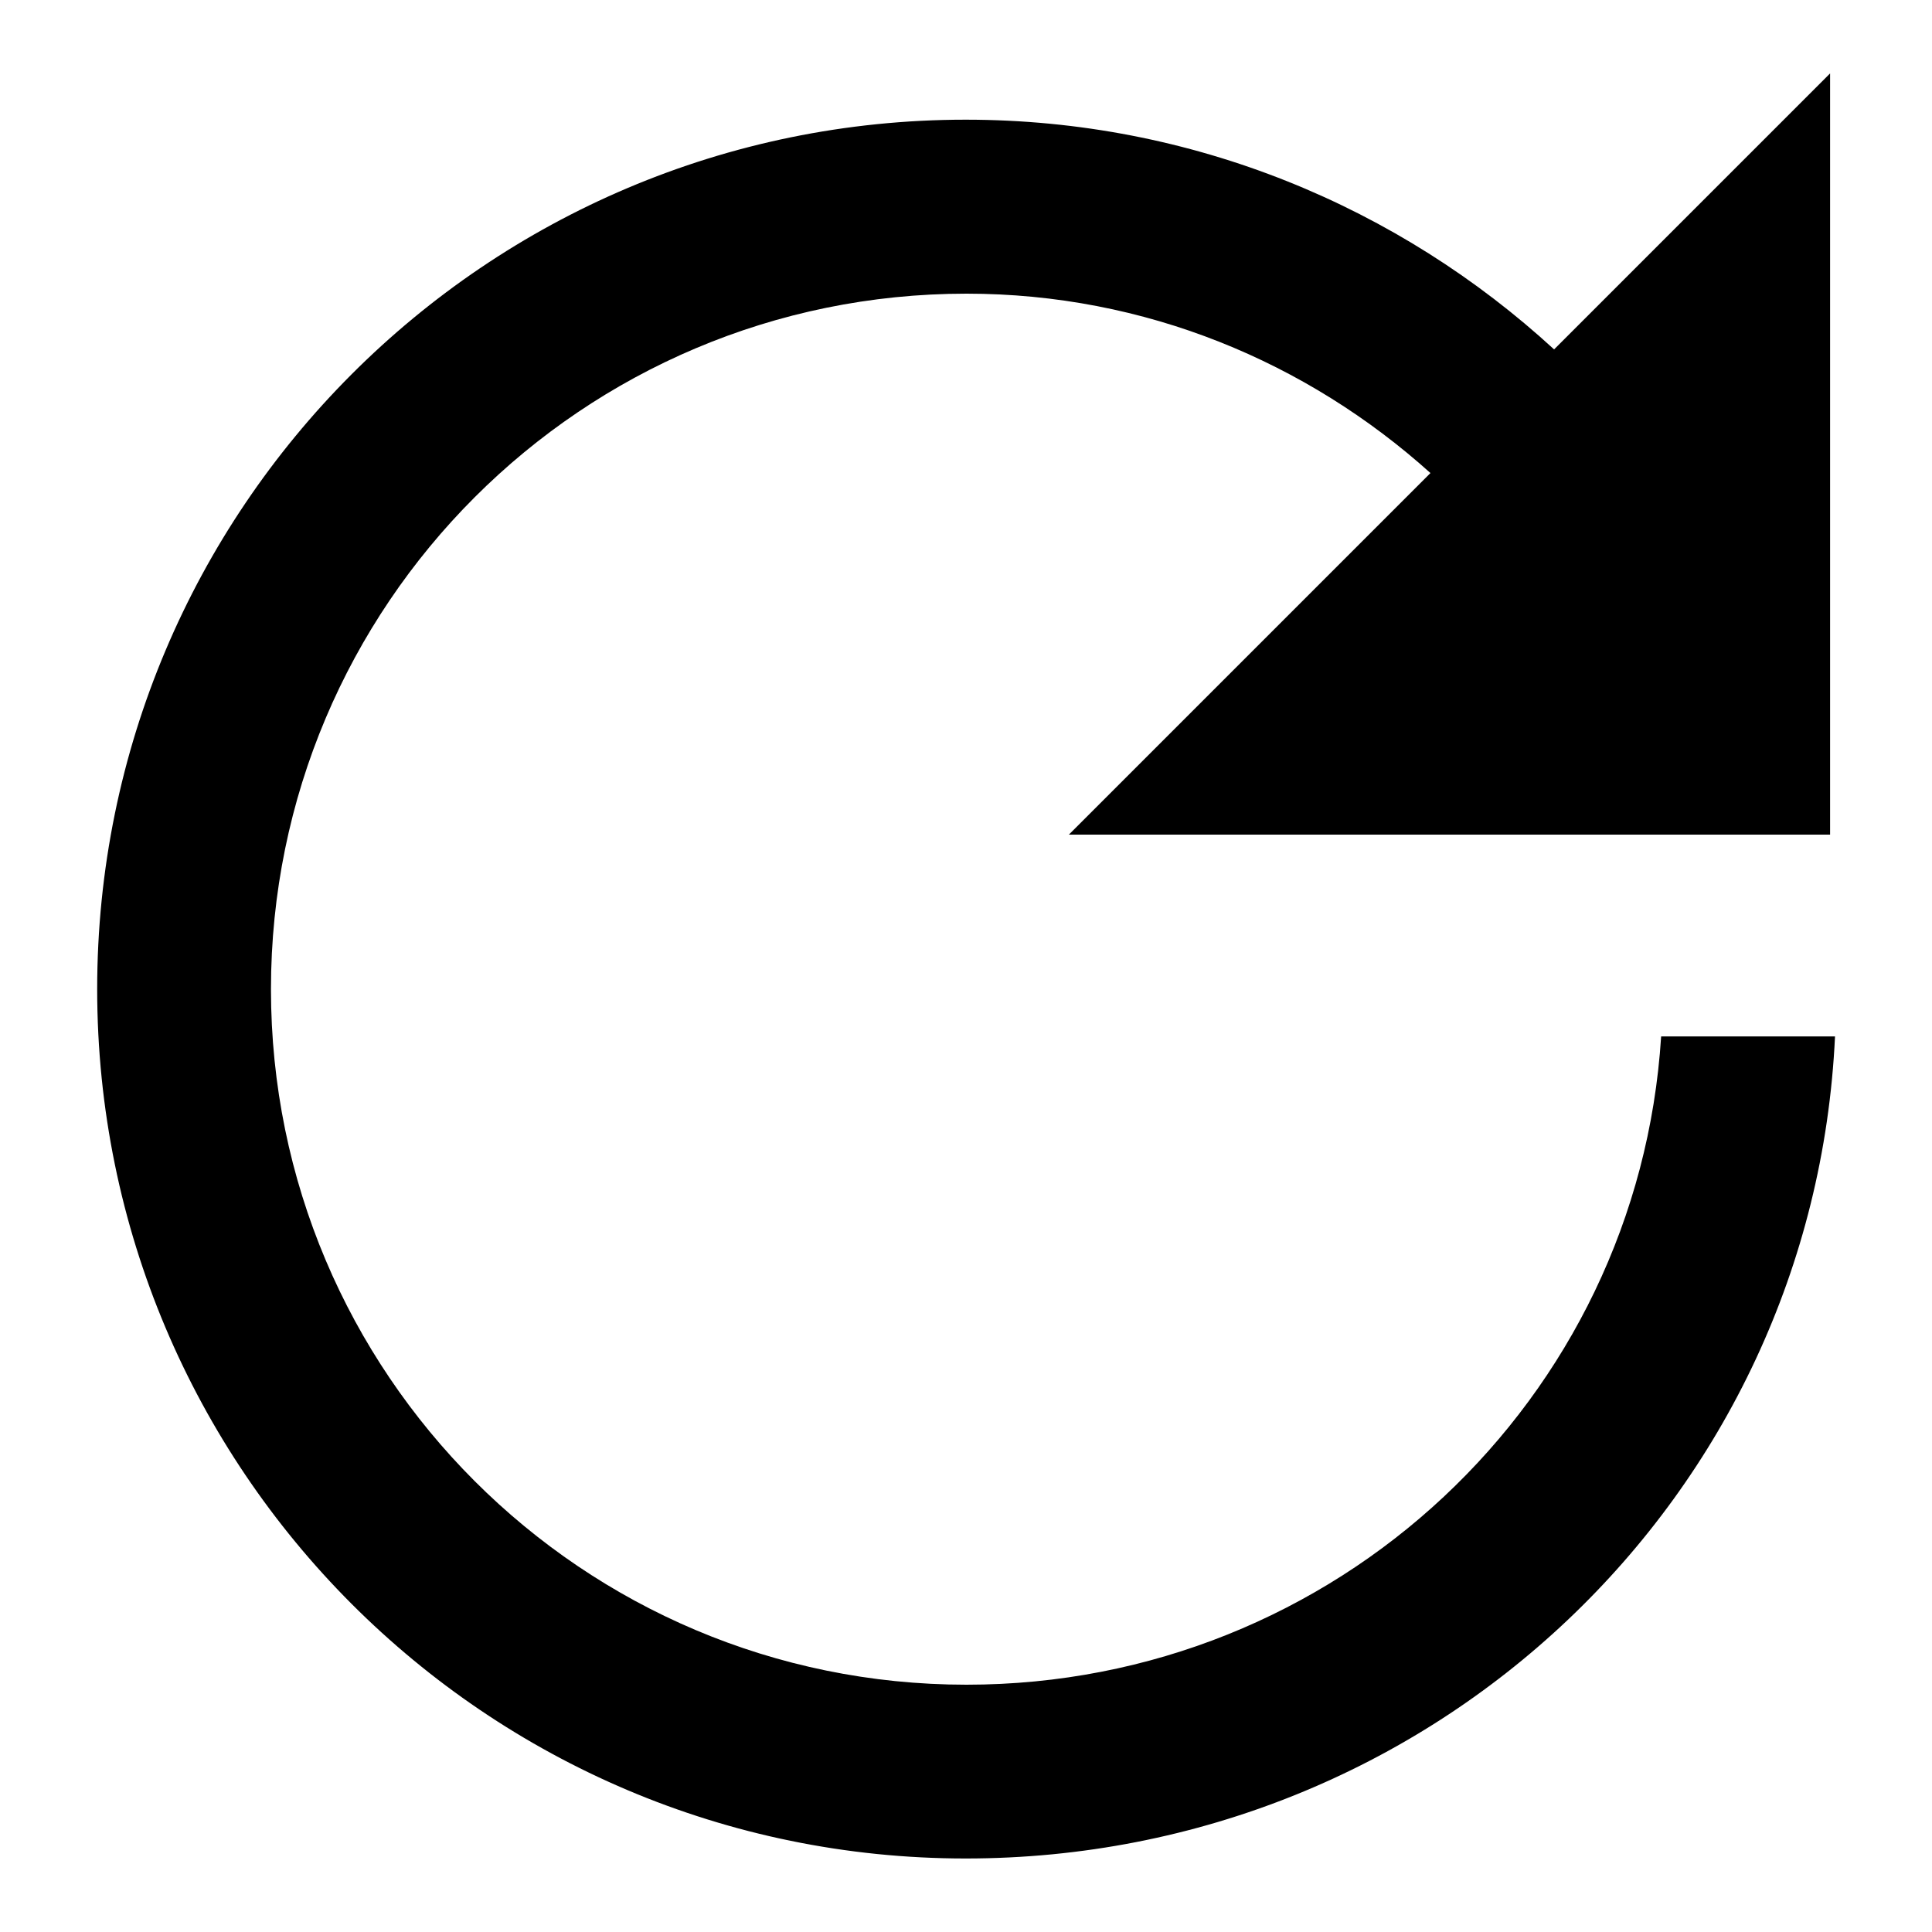 <svg version="1.1" id="Refresh_20px" xmlns:sketch="http://www.bohemiancoding.com/sketch/ns"
	 xmlns="http://www.w3.org/2000/svg" xmlns:xlink="http://www.w3.org/1999/xlink" x="0px" y="0px" viewBox="-269 416.89 20 20"
	 enable-background="new -269 416.89 20 20" xml:space="preserve">
<path fill-rule="evenodd" clip-rule="evenodd" d="M-251.804,427.62c-0.238,3.762-3.369,6.71-7.191,6.71
	c-3.978,0-7.2-3.222-7.2-7.2c0-3.978,3.222-7.2,7.2-7.2c1.851,0,3.528,0.71,4.803,1.857l-0.118,0.118l-3.625,3.625h7.88v-7.88
	l-2.645,2.645l-0.212,0.212c-1.604-1.473-3.74-2.378-6.091-2.378c-4.968,0-8.991,4.032-8.991,9c0,4.968,4.023,9,8.991,9
	c4.834,0,8.776-3.74,8.999-8.51H-251.804z"/>
</svg>
